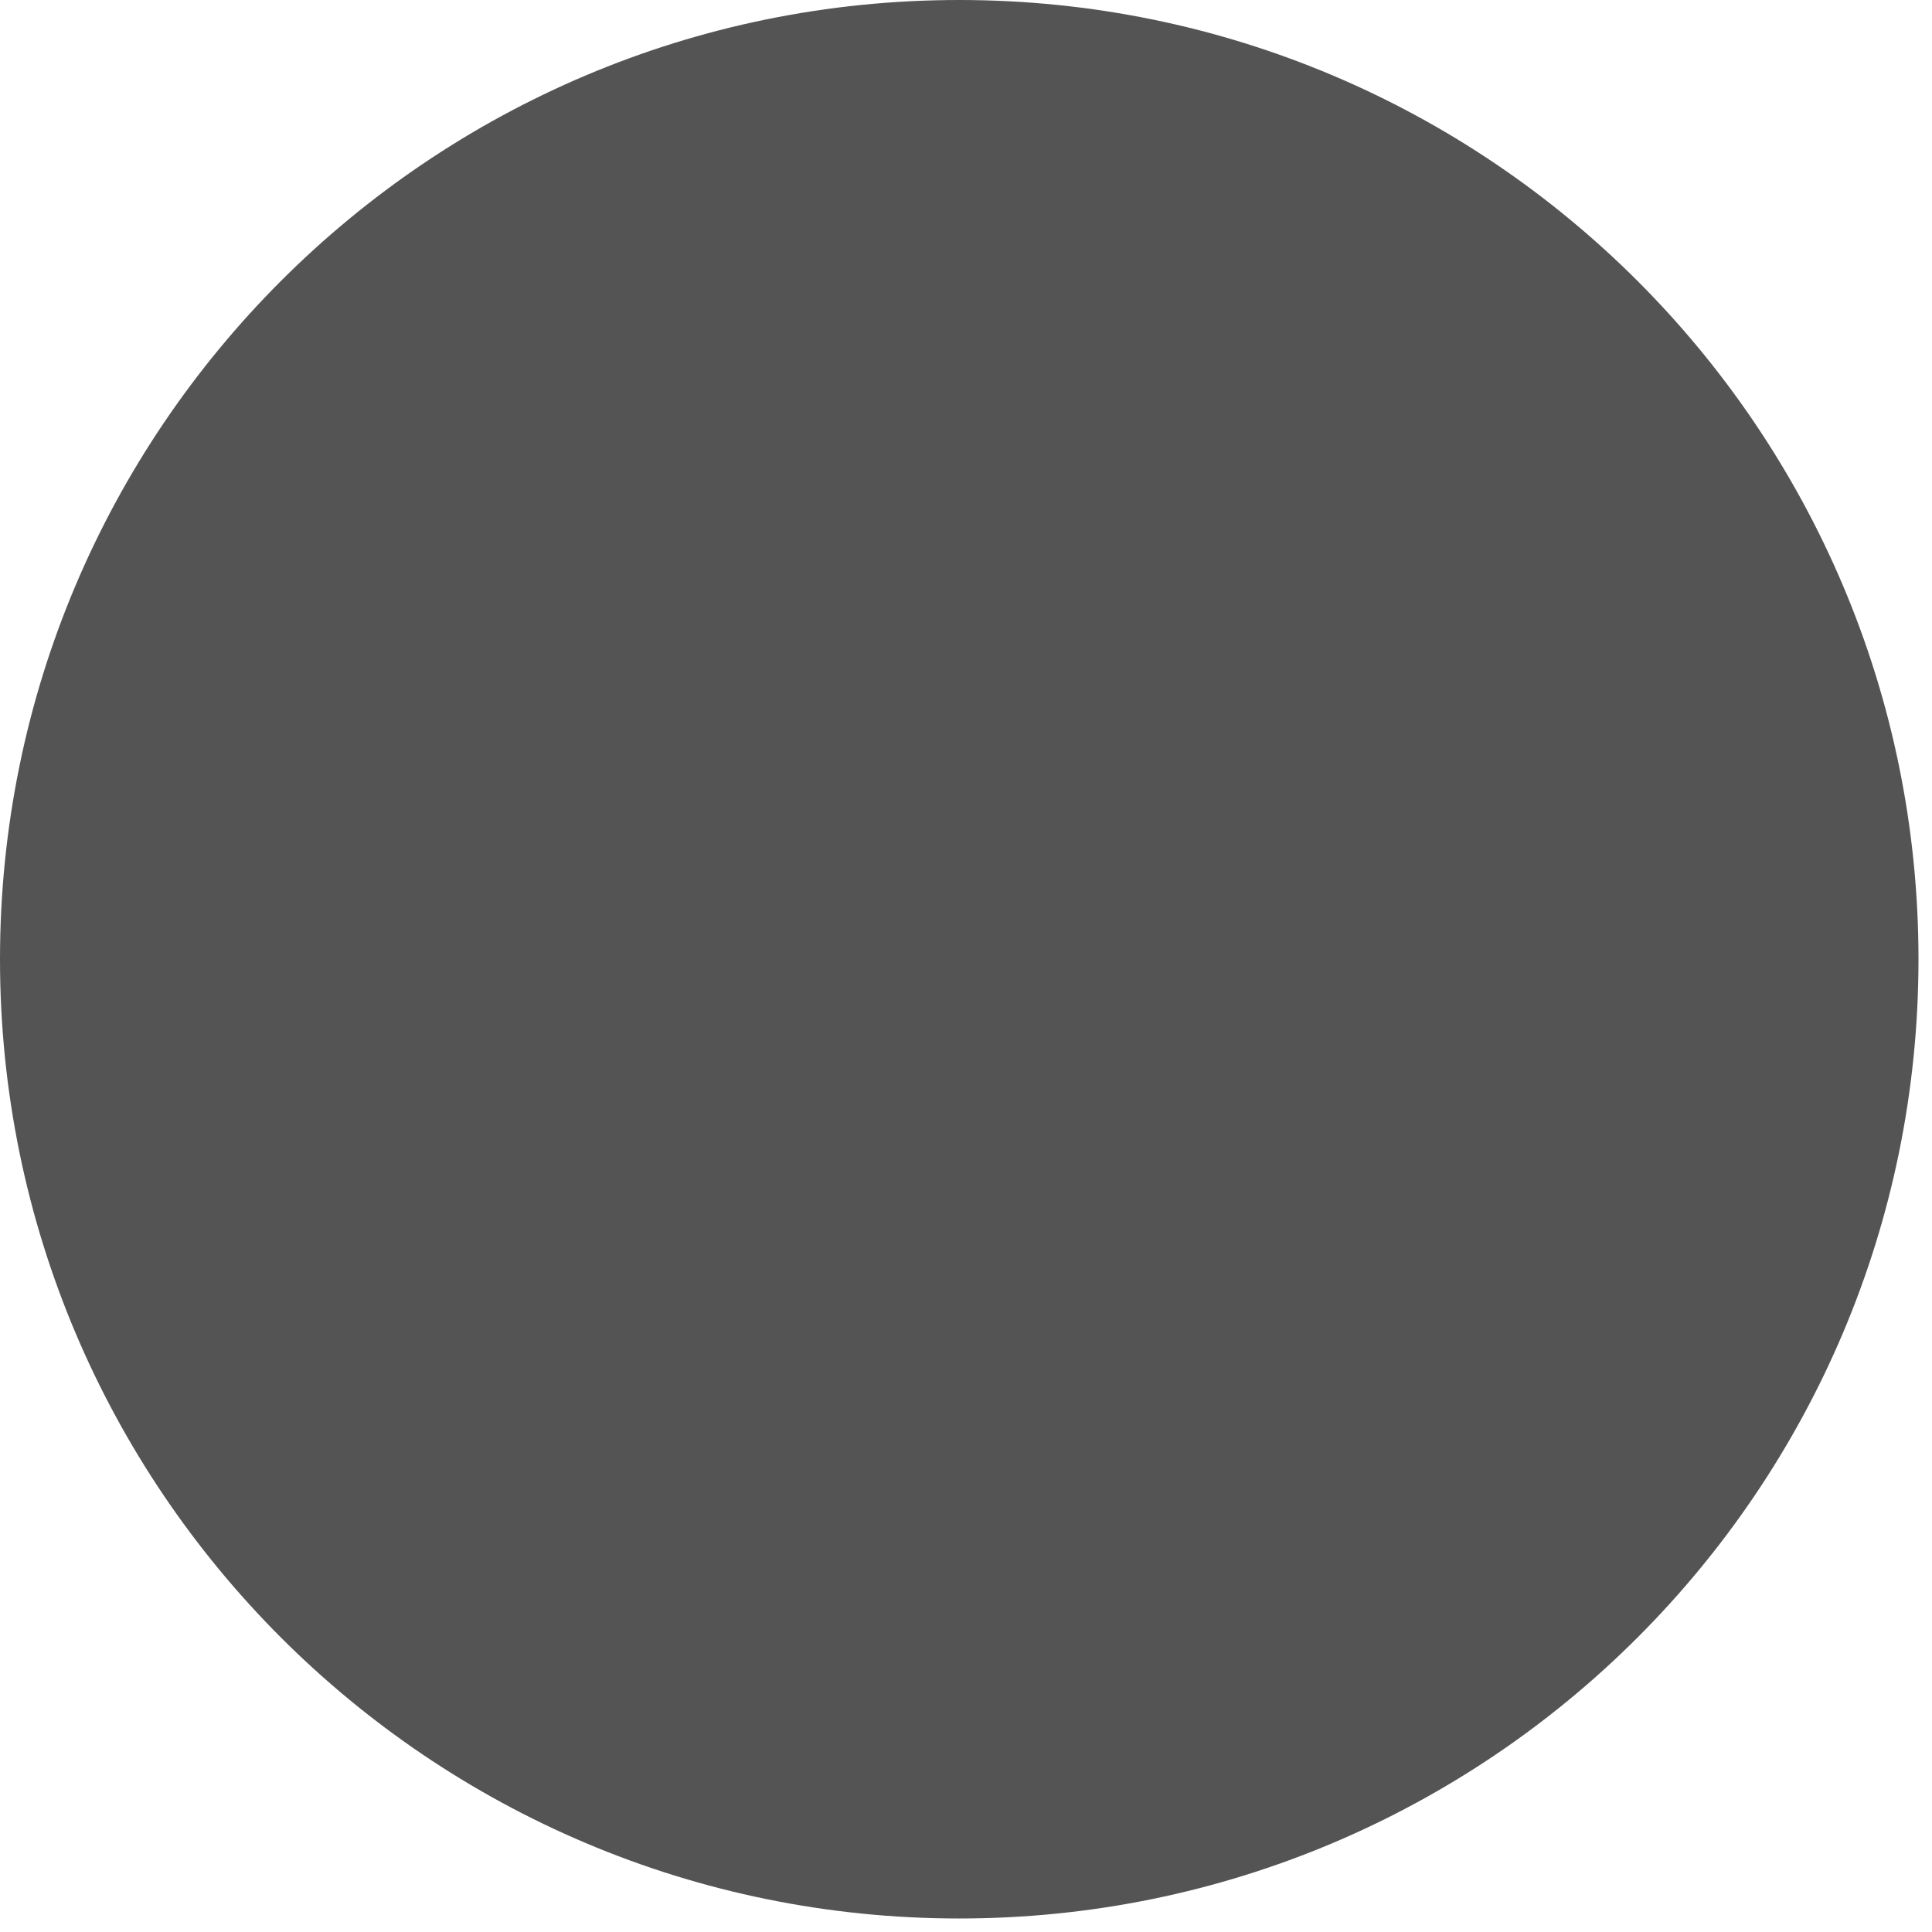 <svg xmlns="http://www.w3.org/2000/svg" xmlns:xlink="http://www.w3.org/1999/xlink" width="134" zoomAndPan="magnify" viewBox="0 0 100.5 100.5" height="134" preserveAspectRatio="xMidYMid meet" version="1.0"><defs><g/><clipPath id="50b72708be"><path d="M 0 0 L 99.797 0 L 99.797 99.797 L 0 99.797 Z M 0 0 " clip-rule="nonzero"/></clipPath><clipPath id="580af37e1e"><path d="M 49.898 0 C 22.34 0 0 22.34 0 49.898 C 0 77.457 22.34 99.797 49.898 99.797 C 77.457 99.797 99.797 77.457 99.797 49.898 C 99.797 22.34 77.457 0 49.898 0 Z M 49.898 0 " clip-rule="nonzero"/></clipPath></defs><g clip-path="url(#50b72708be)"><g clip-path="url(#580af37e1e)"><path fill="#545454" d="M 0 0 L 99.797 0 L 99.797 99.797 L 0 99.797 Z M 0 0 " fill-opacity="1" fill-rule="nonzero"/></g></g><g fill="#545454" fill-opacity="1"><g transform="translate(49.898, 29.607)"><g><path d="M 2.734 0.156 C 2.16 0.156 1.688 -0.008 1.312 -0.344 C 0.945 -0.688 0.766 -1.109 0.766 -1.609 C 0.766 -2.129 0.945 -2.562 1.312 -2.906 C 1.688 -3.25 2.16 -3.422 2.734 -3.422 C 3.297 -3.422 3.758 -3.25 4.125 -2.906 C 4.488 -2.562 4.672 -2.129 4.672 -1.609 C 4.672 -1.109 4.488 -0.688 4.125 -0.344 C 3.758 -0.008 3.297 0.156 2.734 0.156 Z M 2.734 0.156 "/></g></g></g></svg>